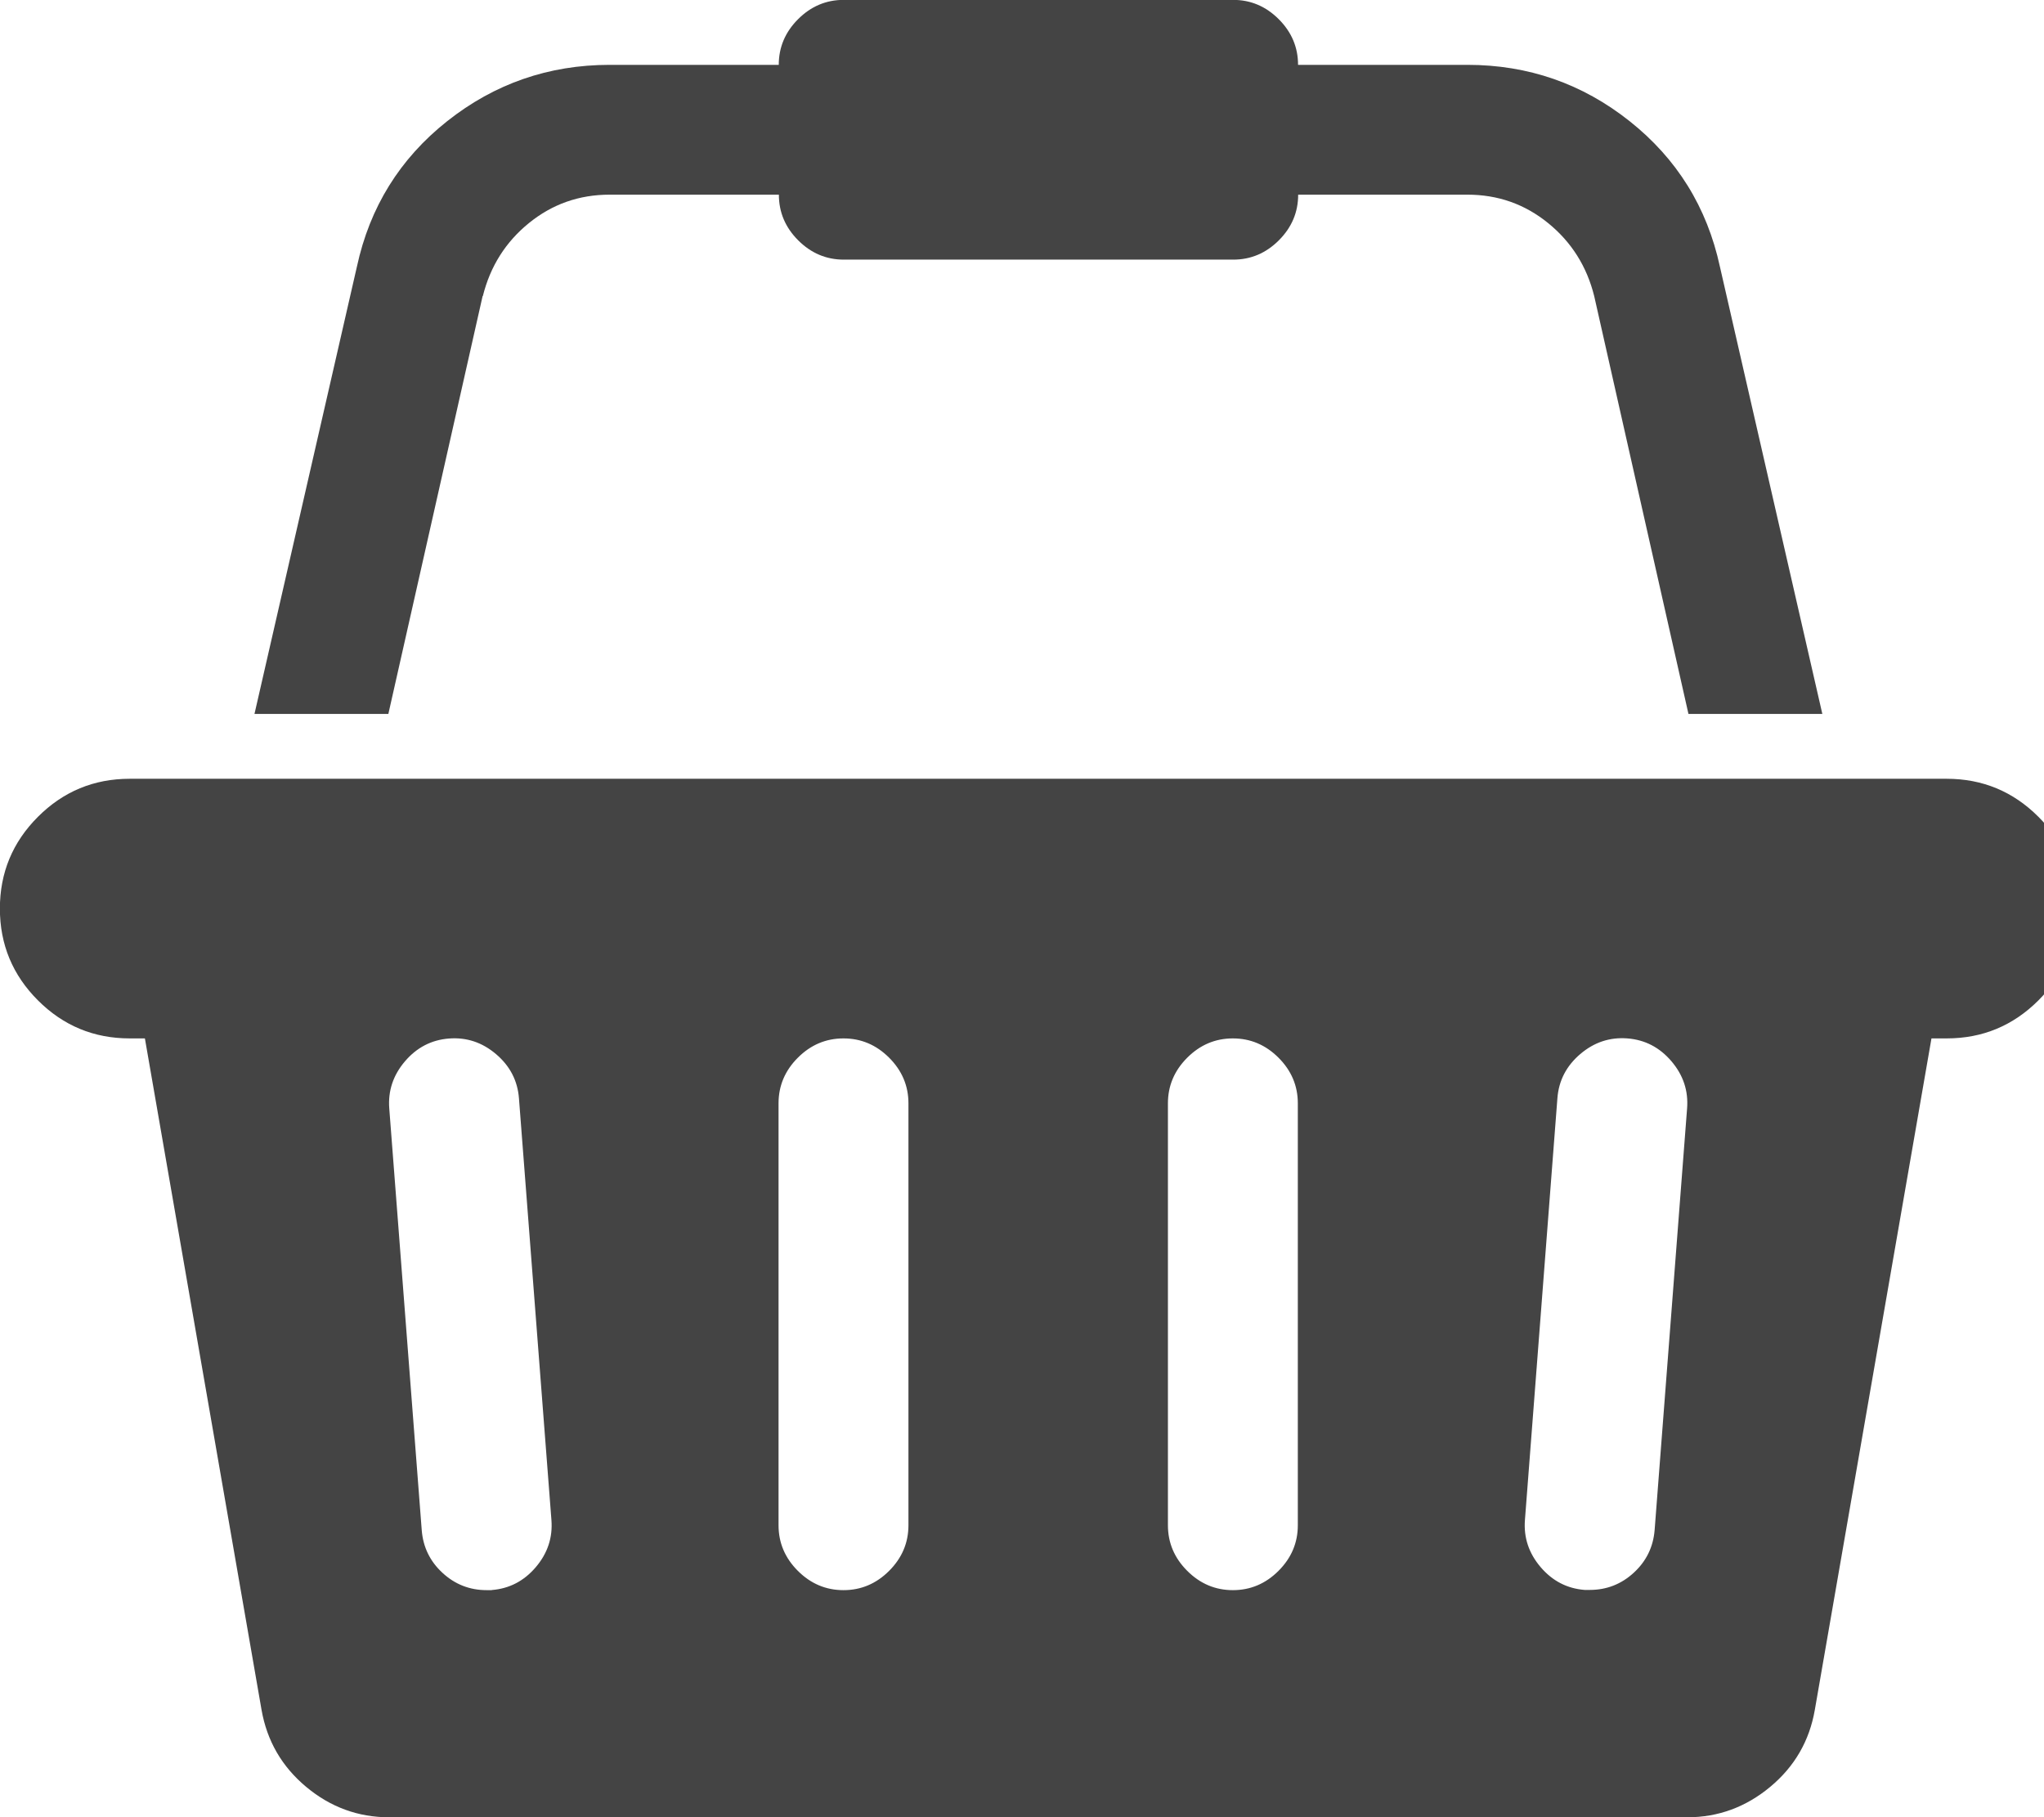 <?xml version="1.0" encoding="utf-8"?>
<!-- Generated by IcoMoon.io -->
<!DOCTYPE svg PUBLIC "-//W3C//DTD SVG 1.1//EN" "http://www.w3.org/Graphics/SVG/1.1/DTD/svg11.dtd">
<svg version="1.1" xmlns="http://www.w3.org/2000/svg" xmlns:xlink="http://www.w3.org/1999/xlink" width="18" height="16" viewBox="0 0 18 16">
<path fill="#444444" d="M17.143 6.857q0.473 0 0.808 0.335t0.335 0.808-0.335 0.808-0.808 0.335h-0.134l-1.027 5.911q-0.071 0.411-0.393 0.679t-0.732 0.268h-11.429q-0.411 0-0.732-0.268t-0.393-0.679l-1.027-5.911h-0.134q-0.473 0-0.808-0.335t-0.335-0.808 0.335-0.808 0.808-0.335h16zM4.33 14q0.232-0.018 0.388-0.201t0.138-0.415l-0.286-3.714q-0.018-0.232-0.201-0.388t-0.415-0.138-0.388 0.201-0.138 0.415l0.286 3.714q0.018 0.223 0.183 0.375t0.388 0.152h0.045zM8 13.429v-3.714q0-0.232-0.17-0.402t-0.402-0.17-0.402 0.17-0.17 0.402v3.714q0 0.232 0.17 0.402t0.402 0.17 0.402-0.17 0.17-0.402zM11.429 13.429v-3.714q0-0.232-0.17-0.402t-0.402-0.17-0.402 0.17-0.17 0.402v3.714q0 0.232 0.17 0.402t0.402 0.17 0.402-0.17 0.17-0.402zM14.571 13.473l0.286-3.714q0.018-0.232-0.138-0.415t-0.388-0.201-0.415 0.138-0.201 0.388l-0.286 3.714q-0.018 0.232 0.138 0.415t0.388 0.201h0.045q0.223 0 0.388-0.152t0.183-0.375zM4.25 2.607l-0.83 3.679h-1.179l0.902-3.938q0.17-0.786 0.795-1.281t1.429-0.496h1.491q0-0.232 0.17-0.402t0.402-0.17h3.429q0.232 0 0.402 0.17t0.17 0.402h1.491q0.804 0 1.429 0.496t0.795 1.281l0.902 3.938h-1.179l-0.83-3.679q-0.098-0.393-0.406-0.643t-0.71-0.25h-1.491q0 0.232-0.17 0.402t-0.402 0.17h-3.429q-0.232 0-0.402-0.17t-0.17-0.402h-1.491q-0.402 0-0.71 0.25t-0.406 0.643z"></path>
</svg>
